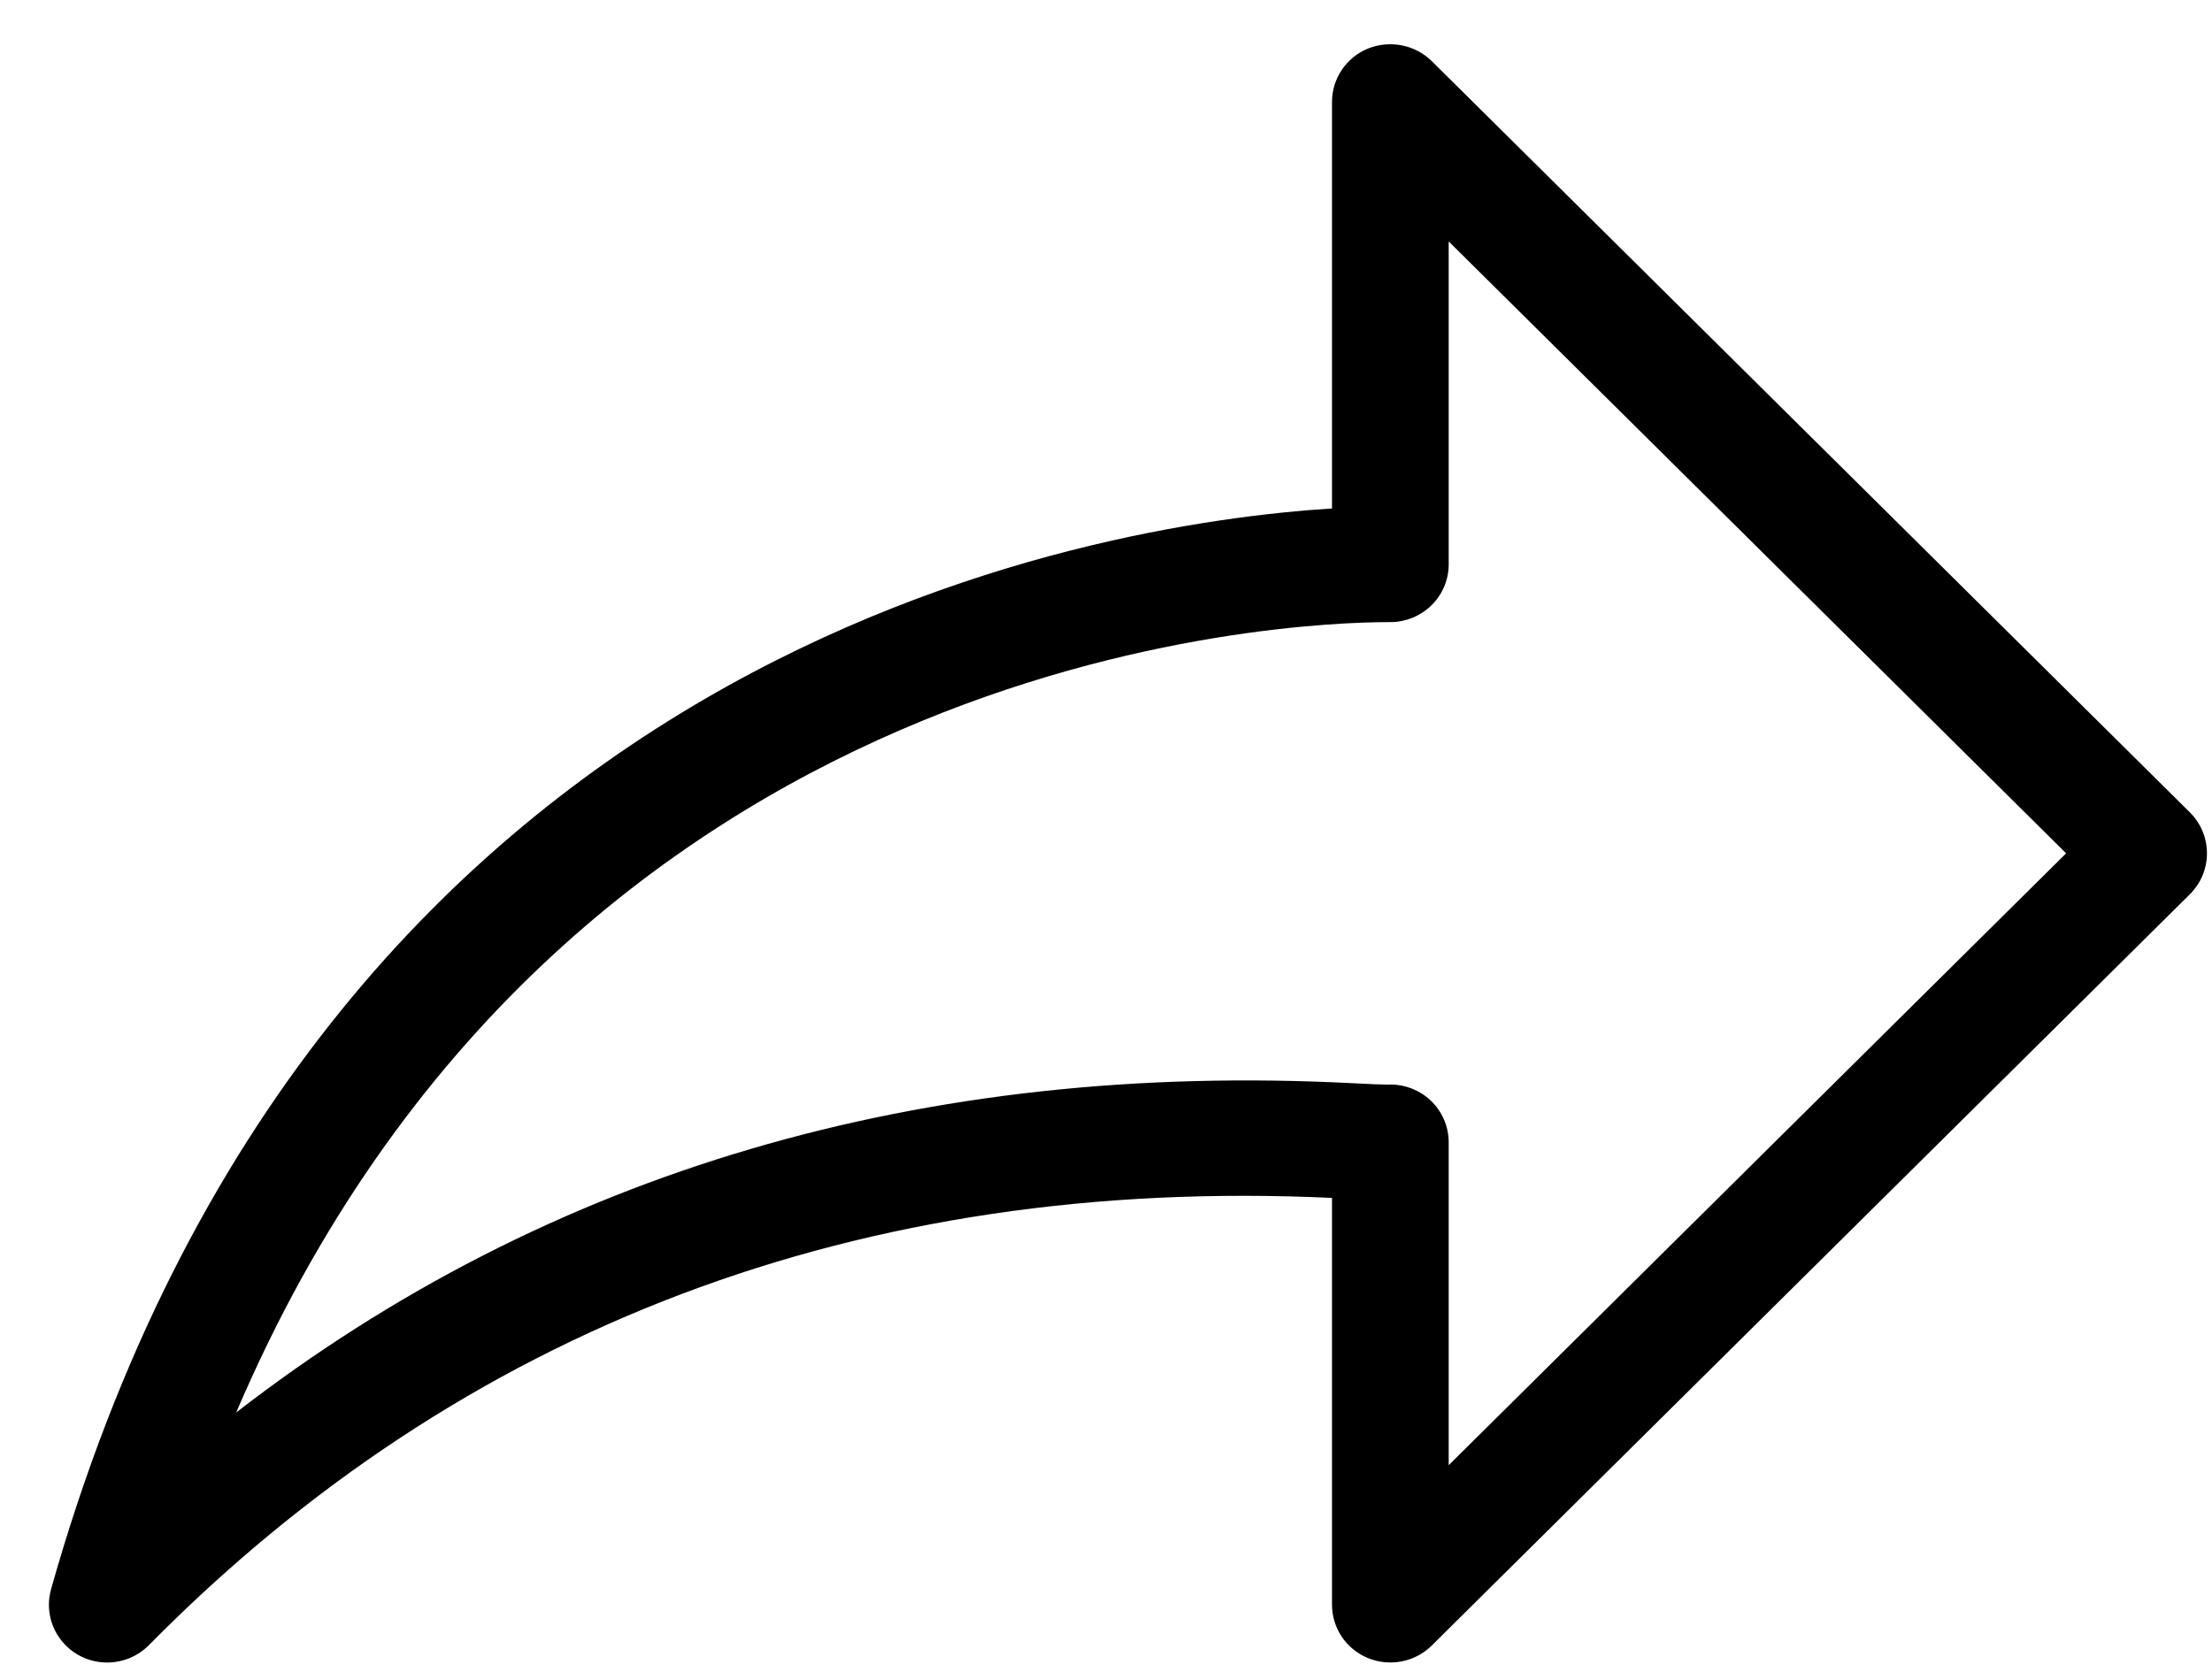 <svg width="41" height="31" viewBox="0 0 41 31" fill="none" xmlns="http://www.w3.org/2000/svg">
<path fill-rule="evenodd" clip-rule="evenodd" d="M25.771 20.105C26.047 20.105 26.316 20.21 26.517 20.401C26.731 20.602 26.852 20.883 26.852 21.177V27.162L38.296 15.819L26.852 4.476V10.462C26.852 10.747 26.737 11.021 26.534 11.22C26.331 11.419 26.056 11.533 25.771 11.533C25.758 11.529 25.751 11.533 25.74 11.533C23.97 11.533 10.434 12.009 4.378 26.185C10.151 21.715 17.113 19.666 25.096 20.082C25.39 20.097 25.611 20.107 25.719 20.107C25.736 20.105 25.753 20.105 25.771 20.105ZM1.987 30.82C1.801 30.82 1.615 30.775 1.446 30.677C1.018 30.432 0.813 29.931 0.947 29.459C5.887 11.938 20.324 9.701 24.689 9.426V1.889C24.689 1.457 24.953 1.064 25.358 0.899C25.762 0.739 26.225 0.827 26.536 1.131L40.59 15.06C41.012 15.48 41.012 16.158 40.59 16.578L26.536 30.507C26.225 30.814 25.76 30.902 25.358 30.739C24.953 30.574 24.689 30.182 24.689 29.749V22.207C15.948 21.8 8.571 24.61 2.759 30.499C2.551 30.709 2.27 30.82 1.987 30.82Z" fill="black"/>
</svg>
